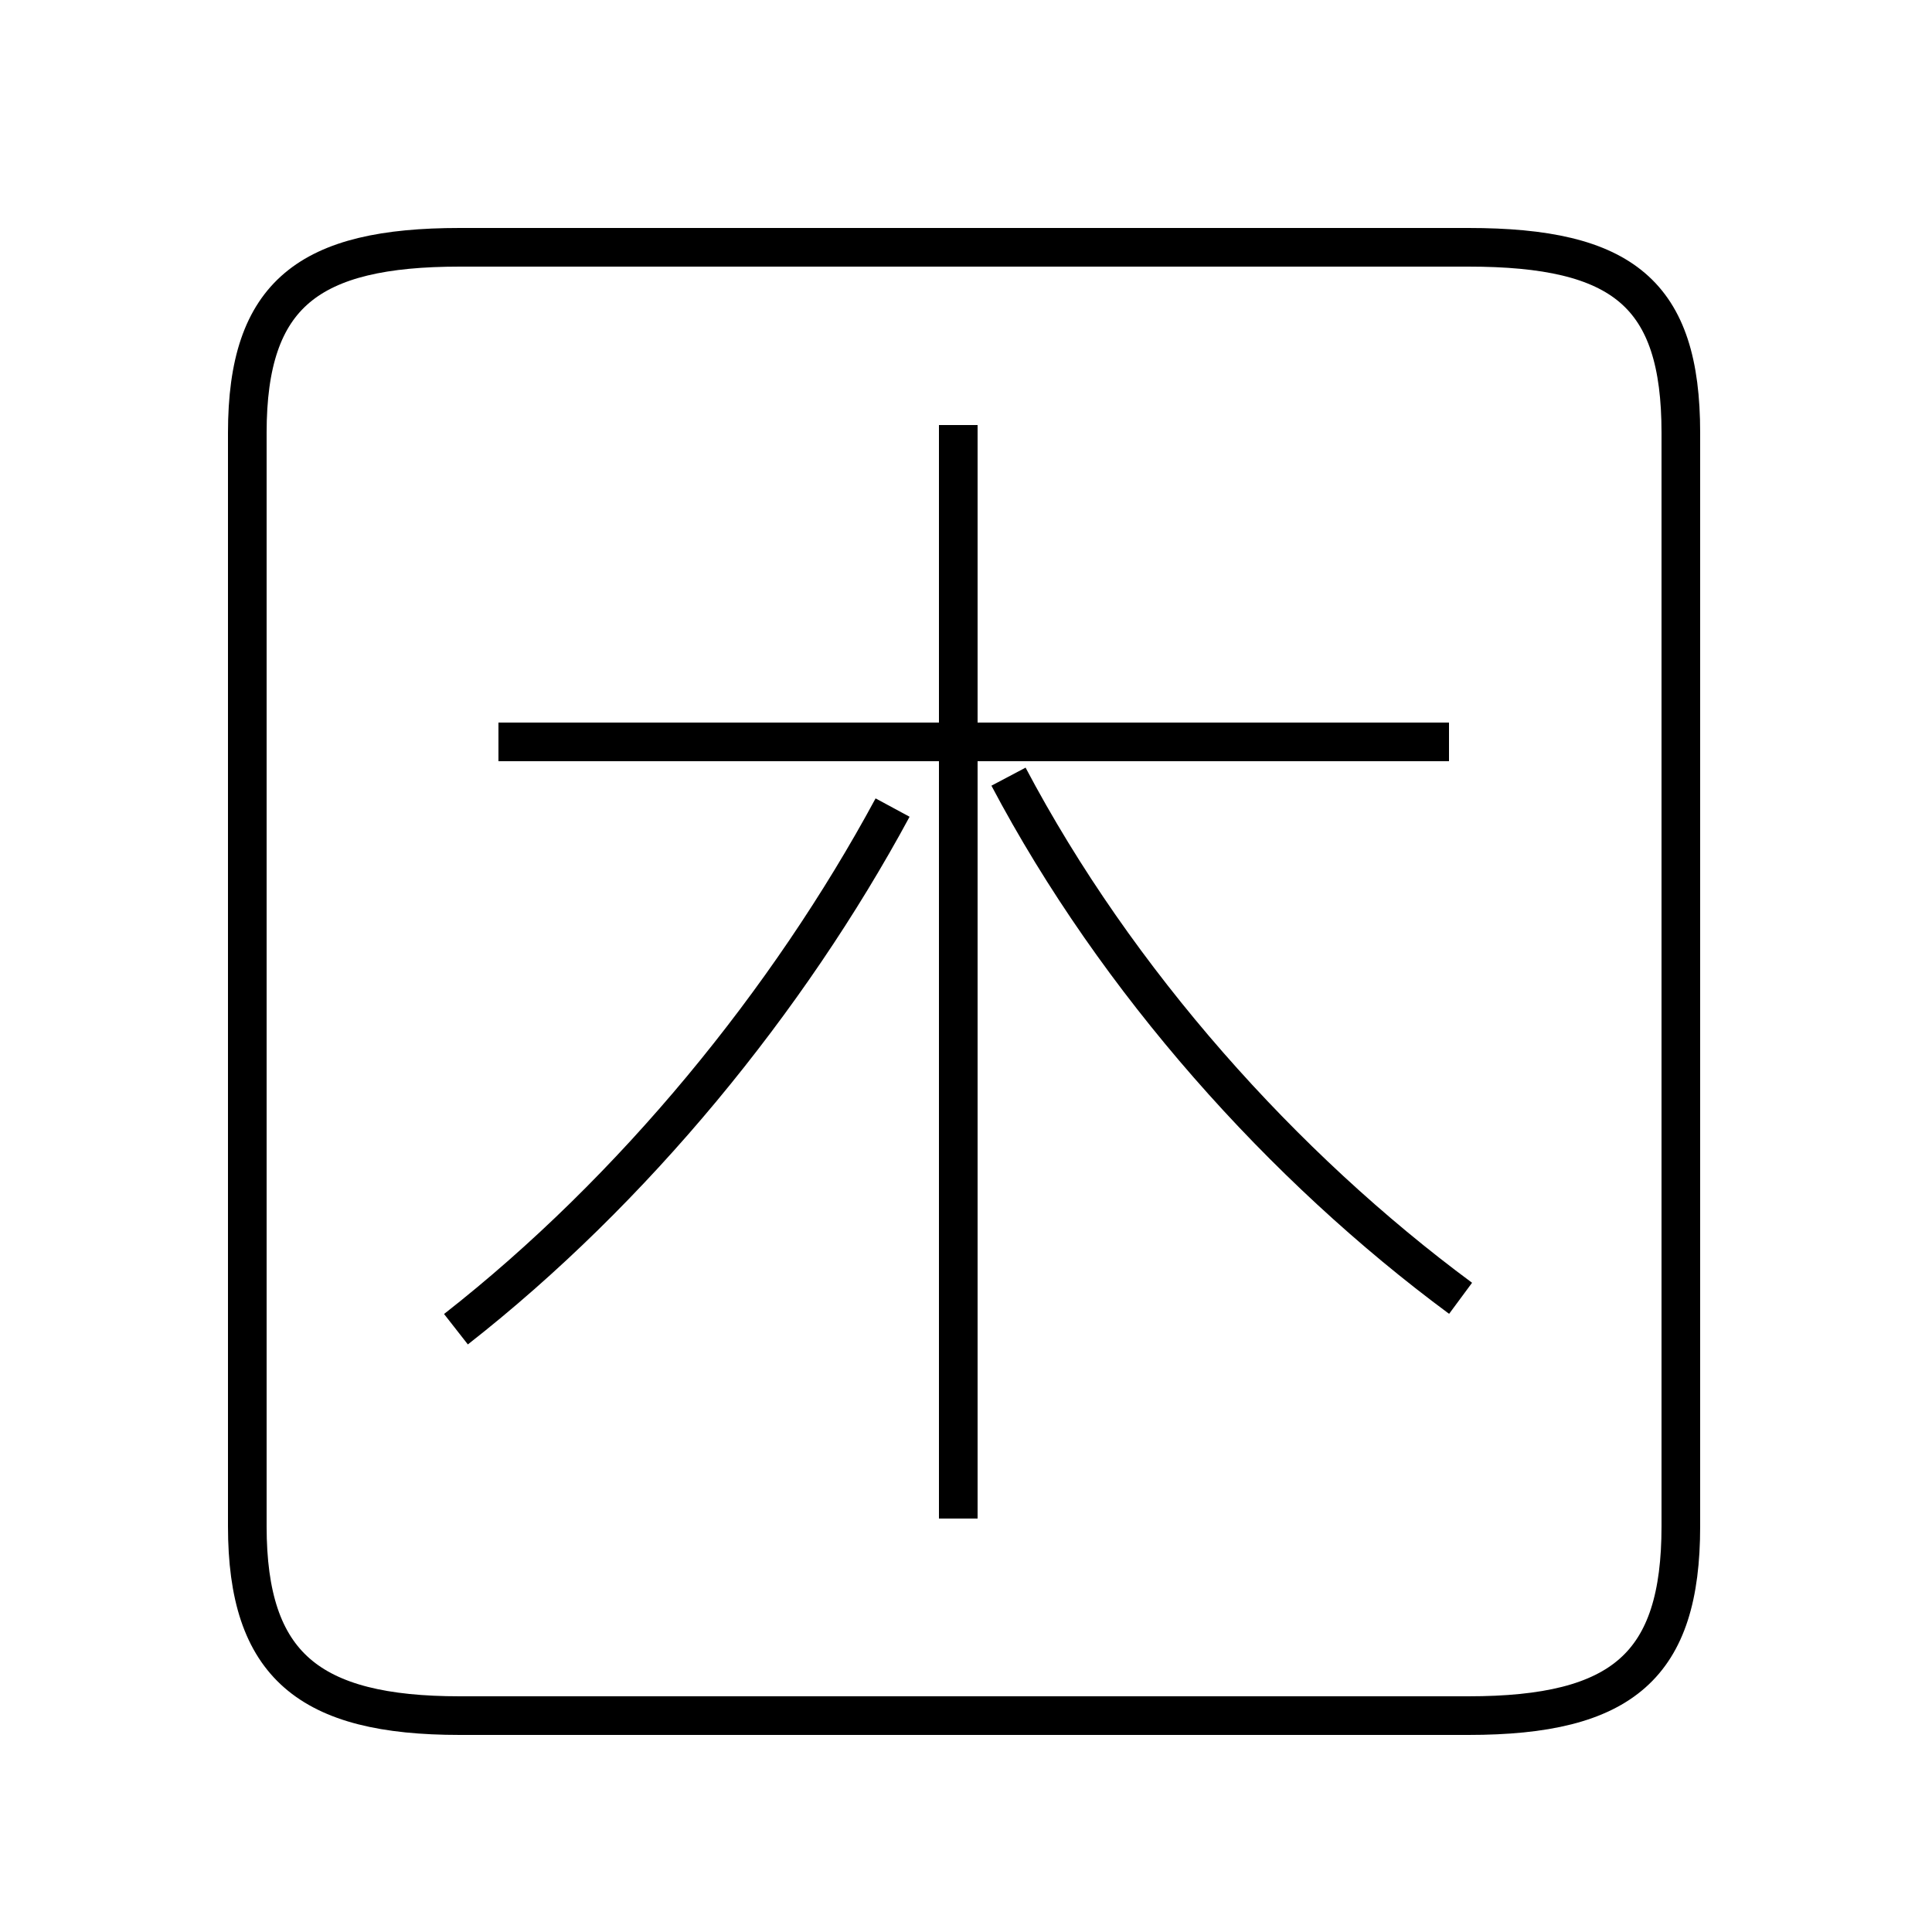 <?xml version='1.0' encoding='utf8'?>
<svg viewBox="0.0 -6.0 50.0 50.0" version="1.1" xmlns="http://www.w3.org/2000/svg">
<rect x="0.0" y="-6.0" width="50.0" height="50.0" fill="#808080" stroke="none"/>
<rect x="-1000" y="-1000" width="2000" height="2000" stroke="white" fill="white"/>
<g style="fill:white;stroke:#000000;  stroke-width:1">
<path d="M 11.9 0.4 L 38.0 0.4 C 42.0 0.4 43.5 -0.9 43.5 -4.5 L 43.5 -32.8 C 43.5 -36.4 42.0 -37.6 38.0 -37.6 L 11.9 -37.6 C 8.0 -37.6 6.4 -36.4 6.4 -32.8 L 6.4 -4.5 C 6.4 -0.9 8.0 0.4 11.9 0.4 Z M 24.8 -4.7 L 24.8 -33.0 M 11.8 -9.6 C 16.4 -13.2 20.4 -18.1 23.1 -23.1 M 37.5 -24.8 L 12.9 -24.8 M 37.8 -10.4 C 33.2 -13.8 28.9 -18.6 26.1 -23.9" transform="translate(0.0 38.0)" />
</g>
</svg>